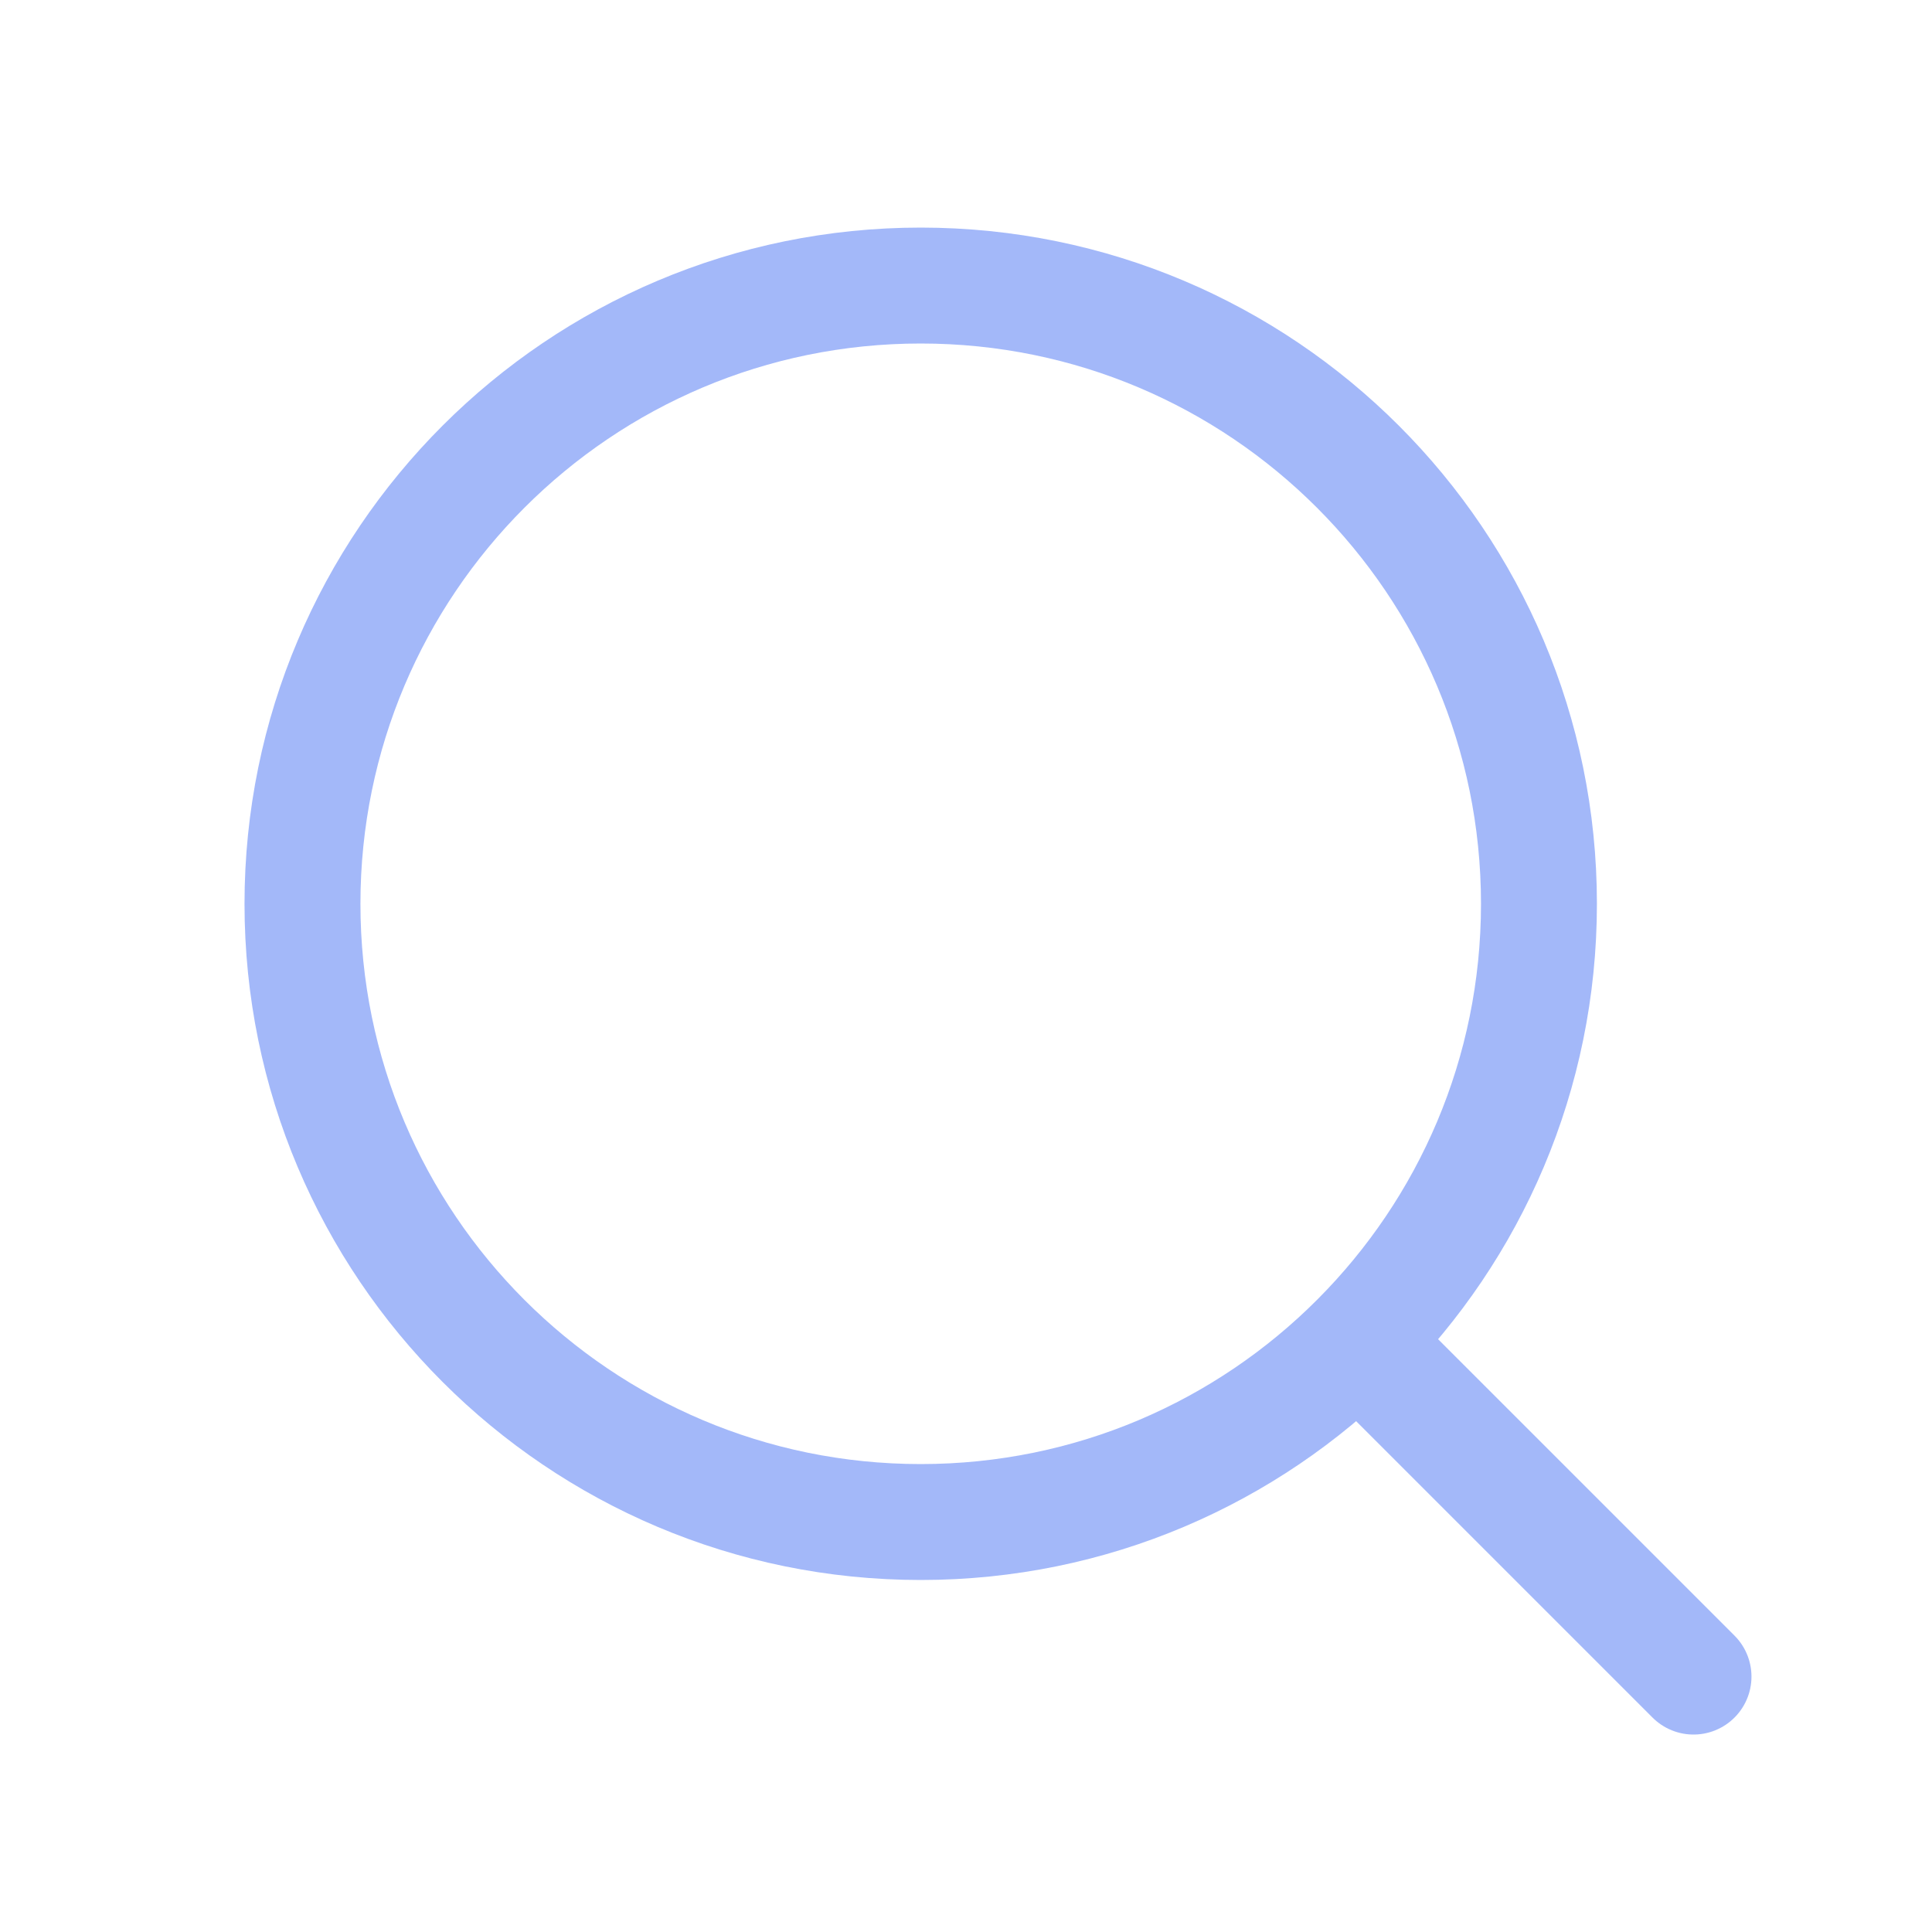 <svg width="25" height="25" viewBox="0 0 25 25" fill="none" xmlns="http://www.w3.org/2000/svg">
<g opacity="0.5">
<path d="M17.914 17.695L21.914 21.695" stroke="#4772F4" stroke-width="1.5" stroke-linecap="round" stroke-linejoin="round"/>
<path d="M3.914 11.695C3.914 16.114 7.496 19.695 11.914 19.695C14.127 19.695 16.13 18.797 17.578 17.345C19.022 15.898 19.914 13.901 19.914 11.695C19.914 7.277 16.332 3.695 11.914 3.695C7.496 3.695 3.914 7.277 3.914 11.695Z" stroke="#4772F4" stroke-width="1.5" stroke-linecap="round" stroke-linejoin="round"/>
</g>
</svg>
